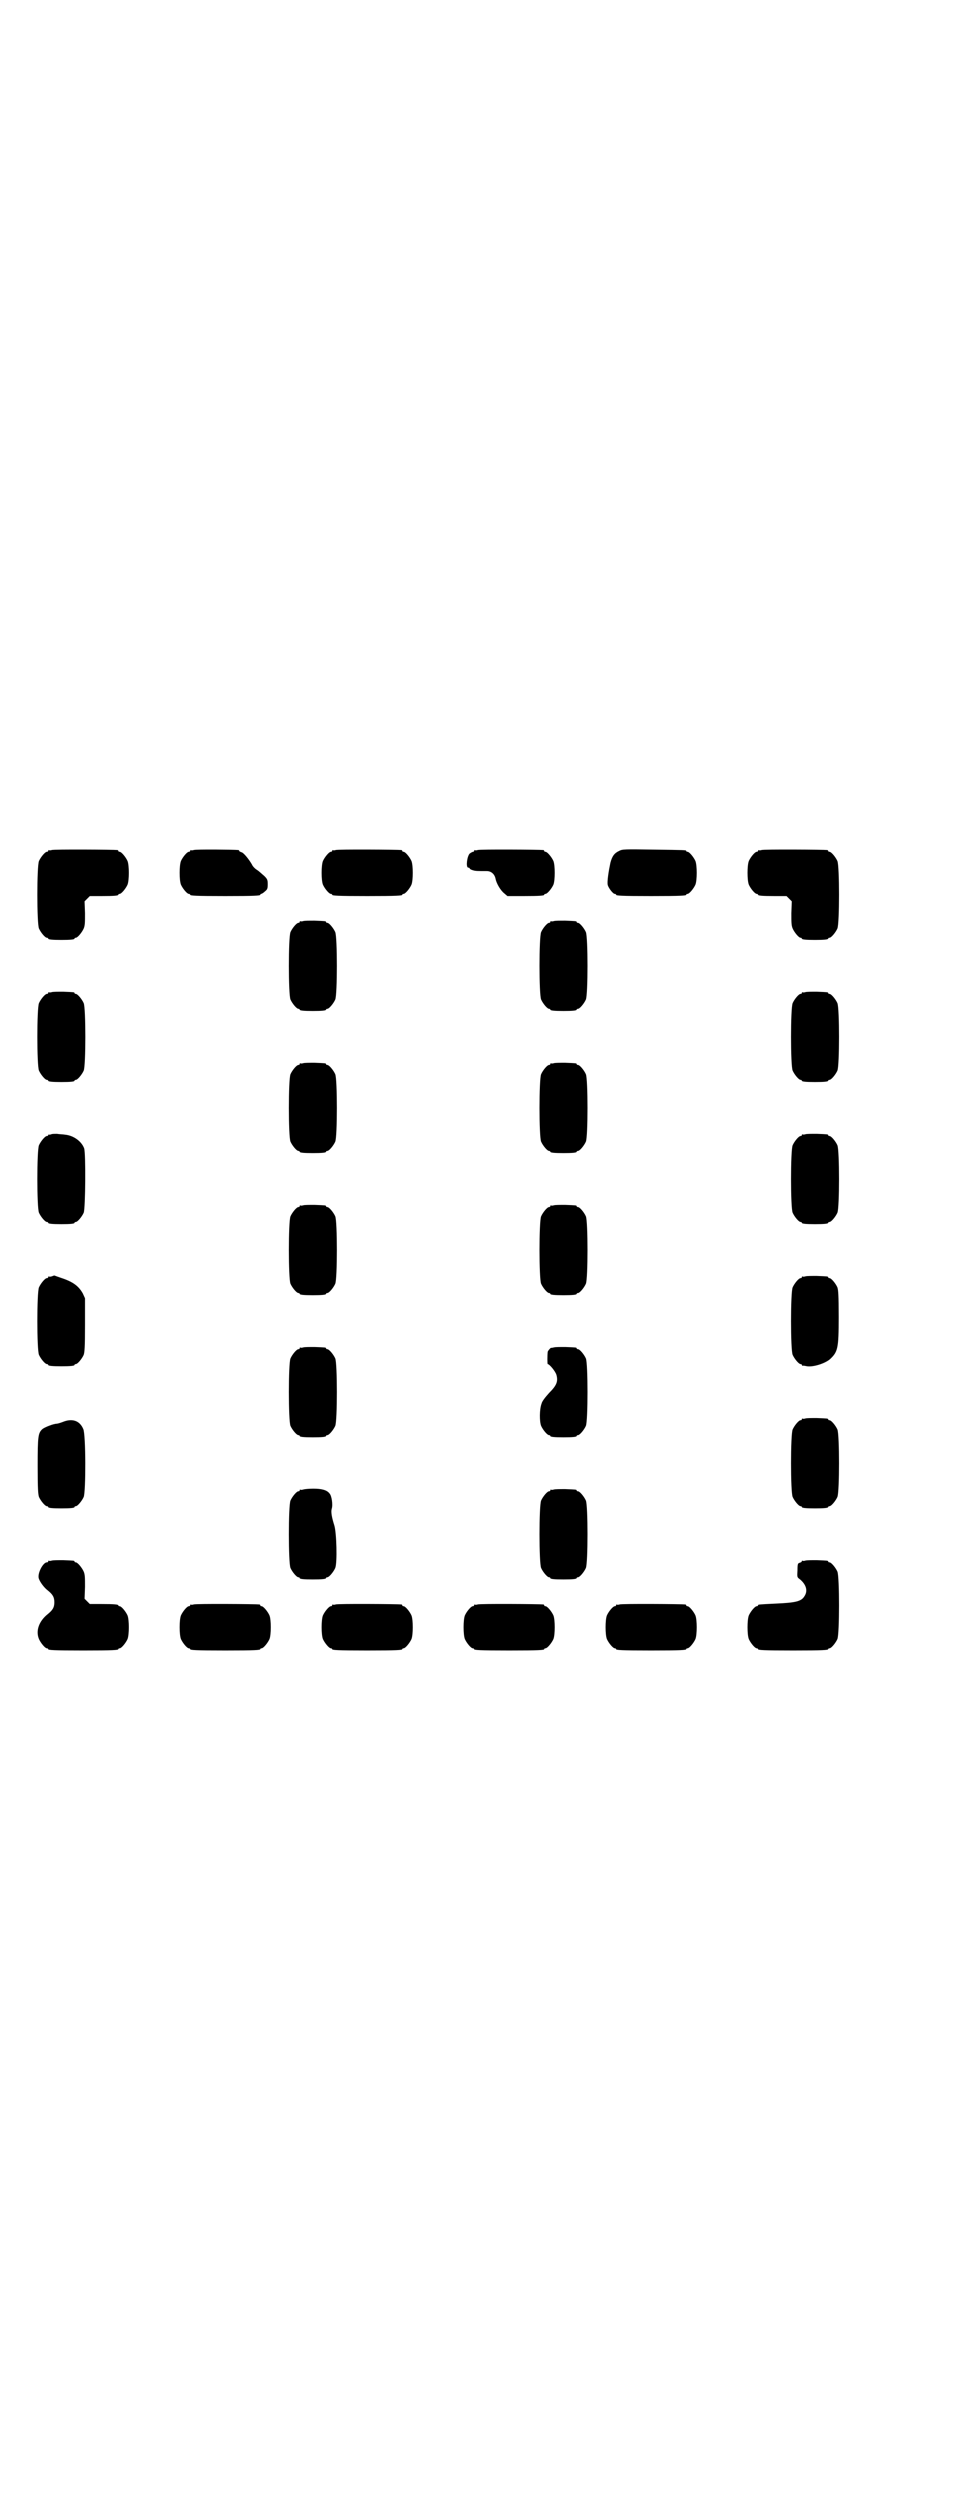 <?xml version="1.0" standalone="no"?>
<!DOCTYPE svg PUBLIC "-//W3C//DTD SVG 20010904//EN"
 "http://www.w3.org/TR/2001/REC-SVG-20010904/DTD/svg10.dtd">
<svg version="1.0" xmlns="http://www.w3.org/2000/svg"
 width="1100pt" height="2850pt" viewBox="0 0 1100 2850"
 preserveAspectRatio="xMidYMid meet">
<g transform="translate(0,2850) scale(0.5,-0.5)"
fill="#000000" stroke="none">
<path d="M118 3762 c-3 -1 -6 -1 -7 0 0 0 -1 0 -1 -2 0 -1 -1 -2 -3 -2 -4 0
-14 -12 -18 -21 -5 -11 -5 -143 0 -154 4 -9 14 -21 18 -21 2 0 3 -1 3 -2 0 -2
9 -3 30 -3 21 0 30 1 30 3 0 1 1 2 3 2 4 0 14 12 18 21 3 7 3 14 3 35 l-1 27
6 6 6 6 27 0 c29 0 38 1 38 3 0 1 1 2 3 2 4 0 14 12 18 21 4 10 4 44 0 54 -4
9 -14 21 -18 21 -2 0 -3 1 -3 2 0 1 -1 2 -2 2 -7 1 -146 2 -150 0z"/>
<path d="M442 3762 c-3 -1 -6 -1 -7 0 0 0 -1 0 -1 -2 0 -1 -1 -2 -3 -2 -4 0
-14 -12 -18 -21 -4 -10 -4 -44 0 -54 4 -9 14 -21 18 -21 2 0 3 -1 3 -2 0 -2
11 -3 80 -3 69 0 80 1 80 3 0 1 1 2 2 2 1 0 5 2 9 6 5 4 6 6 6 16 0 10 -1 12
-8 19 -5 4 -12 11 -17 14 -5 3 -10 9 -11 12 -7 12 -19 27 -24 28 -3 1 -5 2 -5
3 0 1 -1 2 -2 2 -8 1 -98 2 -102 0z"/>
<path d="M766 3762 c-3 -1 -6 -1 -7 0 0 0 -1 0 -1 -2 0 -1 -1 -2 -3 -2 -4 0
-14 -12 -18 -21 -4 -10 -4 -44 0 -54 4 -9 14 -21 18 -21 2 0 3 -1 3 -2 0 -2
11 -3 80 -3 69 0 80 1 80 3 0 1 1 2 3 2 4 0 14 12 18 21 4 10 4 44 0 54 -4 9
-14 21 -18 21 -2 0 -3 1 -3 2 0 1 -1 2 -2 2 -7 1 -146 2 -150 0z"/>
<path d="M1090 3762 c-3 -1 -6 -1 -7 0 0 0 -1 0 -1 -2 0 -1 -1 -2 -2 -2 -2 0
-5 -2 -8 -4 -6 -6 -9 -30 -4 -32 2 0 4 -1 4 -2 0 -1 3 -3 7 -4 6 -2 10 -2 32
-2 10 0 18 -7 20 -18 2 -10 11 -26 20 -33 l7 -6 37 0 c37 0 47 1 47 3 0 1 1 2
3 2 4 0 14 12 18 21 4 10 4 44 0 54 -4 9 -14 21 -18 21 -2 0 -3 1 -3 2 0 1 -1
2 -2 2 -7 1 -146 2 -150 0z"/>
<path d="M1413 3760 c-11 -5 -16 -12 -20 -27 -4 -19 -8 -44 -6 -51 2 -7 12
-20 16 -20 2 0 3 -1 3 -2 0 -2 11 -3 80 -3 69 0 80 1 80 3 0 1 1 2 3 2 4 0 14
12 18 21 4 10 4 44 0 54 -4 9 -14 21 -18 21 -2 0 -3 1 -3 2 0 2 -2 2 -75 3
-65 1 -71 1 -78 -3z"/>
<path d="M1738 3762 c-3 -1 -6 -1 -7 0 0 0 -1 0 -1 -2 0 -1 -1 -2 -3 -2 -4 0
-14 -12 -18 -21 -4 -10 -4 -44 0 -54 4 -9 14 -21 18 -21 2 0 3 -1 3 -2 0 -2 9
-3 38 -3 l27 0 6 -6 6 -6 -1 -27 c0 -21 0 -28 3 -35 4 -9 14 -21 18 -21 2 0 3
-1 3 -2 0 -2 9 -3 30 -3 21 0 30 1 30 3 0 1 1 2 3 2 4 0 14 12 18 21 5 11 5
143 0 154 -4 9 -14 21 -18 21 -2 0 -3 1 -3 2 0 1 -1 2 -2 2 -7 1 -146 2 -150
0z"/>
<path d="M692 3600 c-3 -1 -6 -1 -7 0 0 0 -1 0 -1 -2 0 -1 -1 -2 -3 -2 -4 0
-14 -12 -18 -21 -5 -11 -5 -143 0 -154 4 -9 14 -21 18 -21 2 0 3 -1 3 -2 0 -2
9 -3 30 -3 21 0 30 1 30 3 0 1 1 2 3 2 4 0 14 12 18 21 5 11 5 143 0 154 -4 9
-14 21 -18 21 -2 0 -3 1 -3 2 0 2 -1 2 -26 3 -12 0 -23 0 -26 -1z"/>
<path d="M1264 3600 c-3 -1 -6 -1 -7 0 0 0 -1 0 -1 -2 0 -1 -1 -2 -3 -2 -4 0
-14 -12 -18 -21 -5 -11 -5 -143 0 -154 4 -9 14 -21 18 -21 2 0 3 -1 3 -2 0 -2
9 -3 30 -3 21 0 30 1 30 3 0 1 1 2 3 2 4 0 14 12 18 21 5 11 5 143 0 154 -4 9
-14 21 -18 21 -2 0 -3 1 -3 2 0 2 -1 2 -26 3 -12 0 -23 0 -26 -1z"/>
<path d="M118 3438 c-3 -1 -6 -1 -7 0 0 0 -1 0 -1 -2 0 -1 -1 -2 -3 -2 -4 0
-14 -12 -18 -21 -5 -11 -5 -143 0 -154 4 -9 14 -21 18 -21 2 0 3 -1 3 -2 0 -2
9 -3 30 -3 21 0 30 1 30 3 0 1 1 2 3 2 4 0 14 12 18 21 5 11 5 143 0 154 -4 9
-14 21 -18 21 -2 0 -3 1 -3 2 0 2 -1 2 -26 3 -12 0 -23 0 -26 -1z"/>
<path d="M1838 3438 c-3 -1 -6 -1 -7 0 0 0 -1 0 -1 -2 0 -1 -1 -2 -3 -2 -4 0
-14 -12 -18 -21 -5 -11 -5 -143 0 -154 4 -9 14 -21 18 -21 2 0 3 -1 3 -2 0 -2
9 -3 30 -3 21 0 30 1 30 3 0 1 1 2 3 2 4 0 14 12 18 21 5 11 5 143 0 154 -4 9
-14 21 -18 21 -2 0 -3 1 -3 2 0 2 -1 2 -26 3 -12 0 -23 0 -26 -1z"/>
<path d="M692 3276 c-3 -1 -6 -1 -7 0 0 0 -1 0 -1 -2 0 -1 -1 -2 -3 -2 -4 0
-14 -12 -18 -21 -5 -11 -5 -143 0 -154 4 -9 14 -21 18 -21 2 0 3 -1 3 -2 0 -2
9 -3 30 -3 21 0 30 1 30 3 0 1 1 2 3 2 4 0 14 12 18 21 5 11 5 143 0 154 -4 9
-14 21 -18 21 -2 0 -3 1 -3 2 0 2 -1 2 -26 3 -12 0 -23 0 -26 -1z"/>
<path d="M1264 3276 c-3 -1 -6 -1 -7 0 0 0 -1 0 -1 -2 0 -1 -1 -2 -3 -2 -4 0
-14 -12 -18 -21 -5 -11 -5 -143 0 -154 4 -9 14 -21 18 -21 2 0 3 -1 3 -2 0 -2
9 -3 30 -3 21 0 30 1 30 3 0 1 1 2 3 2 4 0 14 12 18 21 5 11 5 143 0 154 -4 9
-14 21 -18 21 -2 0 -3 1 -3 2 0 2 -1 2 -26 3 -12 0 -23 0 -26 -1z"/>
<path d="M117 3114 c-2 -1 -5 -1 -5 -1 -1 1 -2 0 -2 -1 0 -1 -1 -2 -3 -2 -4 0
-14 -12 -18 -21 -5 -11 -5 -143 0 -154 4 -9 14 -21 18 -21 2 0 3 -1 3 -2 0 -2
9 -3 30 -3 21 0 30 1 30 3 0 1 1 2 3 2 4 0 14 12 18 21 4 9 5 136 1 147 -6 16
-24 29 -43 31 -6 1 -14 1 -19 2 -5 0 -11 0 -13 -1z"/>
<path d="M1838 3114 c-3 -1 -6 -1 -7 0 0 0 -1 0 -1 -2 0 -1 -1 -2 -3 -2 -4 0
-14 -12 -18 -21 -5 -11 -5 -143 0 -154 4 -9 14 -21 18 -21 2 0 3 -1 3 -2 0 -2
9 -3 30 -3 21 0 30 1 30 3 0 1 1 2 3 2 4 0 14 12 18 21 5 11 5 143 0 154 -4 9
-14 21 -18 21 -2 0 -3 1 -3 2 0 2 -1 2 -26 3 -12 0 -23 0 -26 -1z"/>
<path d="M692 2952 c-3 -1 -6 -1 -7 0 0 0 -1 0 -1 -2 0 -1 -1 -2 -3 -2 -4 0
-14 -12 -18 -21 -5 -11 -5 -143 0 -154 4 -9 14 -21 18 -21 2 0 3 -1 3 -2 0 -2
9 -3 30 -3 21 0 30 1 30 3 0 1 1 2 3 2 4 0 14 12 18 21 5 11 5 143 0 154 -4 9
-14 21 -18 21 -2 0 -3 1 -3 2 0 2 -1 2 -26 3 -12 0 -23 0 -26 -1z"/>
<path d="M1264 2952 c-3 -1 -6 -1 -7 0 0 0 -1 0 -1 -2 0 -1 -1 -2 -3 -2 -4 0
-14 -12 -18 -21 -5 -11 -5 -143 0 -154 4 -9 14 -21 18 -21 2 0 3 -1 3 -2 0 -2
9 -3 30 -3 21 0 30 1 30 3 0 1 1 2 3 2 4 0 14 12 18 21 5 11 5 143 0 154 -4 9
-14 21 -18 21 -2 0 -3 1 -3 2 0 2 -1 2 -26 3 -12 0 -23 0 -26 -1z"/>
<path d="M118 2790 c-3 -1 -6 -1 -7 0 0 0 -1 0 -1 -2 0 -1 -1 -2 -3 -2 -4 0
-14 -12 -18 -21 -5 -11 -5 -143 0 -154 4 -9 14 -21 18 -21 2 0 3 -1 3 -2 0 -2
9 -3 30 -3 21 0 30 1 30 3 0 1 1 2 3 2 4 0 14 12 18 21 2 6 3 17 3 68 l0 61
-5 11 c-9 16 -21 26 -48 35 -9 3 -17 6 -17 6 -1 0 -3 -1 -6 -2z"/>
<path d="M1838 2790 c-3 -1 -6 -1 -7 0 0 0 -1 0 -1 -2 0 -1 -1 -2 -3 -2 -4 0
-14 -12 -18 -21 -5 -11 -5 -143 0 -154 4 -9 14 -21 18 -21 2 0 3 -1 3 -2 0 -1
1 -2 2 -2 0 1 5 0 10 -1 14 -2 40 6 52 16 18 17 20 24 20 96 0 51 -1 62 -3 68
-4 9 -14 21 -18 21 -2 0 -3 1 -3 2 0 2 -1 2 -26 3 -12 0 -23 0 -26 -1z"/>
<path d="M692 2628 c-3 -1 -6 -1 -7 0 0 0 -1 0 -1 -2 0 -1 -1 -2 -3 -2 -4 0
-14 -12 -18 -21 -5 -11 -5 -143 0 -154 4 -9 14 -21 18 -21 2 0 3 -1 3 -2 0 -2
9 -3 30 -3 21 0 30 1 30 3 0 1 1 2 3 2 4 0 14 12 18 21 5 11 5 143 0 154 -4 9
-14 21 -18 21 -2 0 -3 1 -3 2 0 2 -1 2 -26 3 -12 0 -23 0 -26 -1z"/>
<path d="M1264 2628 c-4 -1 -6 -1 -6 -1 0 2 -8 -7 -8 -9 -1 -8 -1 -28 0 -28 4
0 18 -17 20 -25 4 -15 0 -24 -17 -41 -9 -10 -16 -19 -17 -24 -5 -13 -5 -41 -1
-51 4 -9 14 -21 18 -21 2 0 3 -1 3 -2 0 -2 9 -3 30 -3 21 0 30 1 30 3 0 1 1 2
3 2 4 0 14 12 18 21 5 11 5 143 0 154 -4 9 -14 21 -18 21 -2 0 -3 1 -3 2 0 2
-1 2 -26 3 -12 0 -23 0 -26 -1z"/>
<path d="M1838 2466 c-3 -1 -6 -1 -7 0 0 0 -1 0 -1 -2 0 -1 -1 -2 -3 -2 -4 0
-14 -12 -18 -21 -5 -11 -5 -143 0 -154 4 -9 14 -21 18 -21 2 0 3 -1 3 -2 0 -2
9 -3 30 -3 21 0 30 1 30 3 0 1 1 2 3 2 4 0 14 12 18 21 5 11 5 143 0 154 -4 9
-14 21 -18 21 -2 0 -3 1 -3 2 0 2 -1 2 -26 3 -12 0 -23 0 -26 -1z"/>
<path d="M143 2458 c-5 -2 -12 -4 -14 -4 -7 0 -27 -8 -32 -12 -10 -9 -11 -16
-11 -84 0 -53 1 -65 3 -71 4 -9 14 -21 18 -21 2 0 3 -1 3 -2 0 -2 9 -3 30 -3
21 0 30 1 30 3 0 1 1 2 3 2 4 0 14 12 18 21 5 12 5 143 -1 155 -8 19 -25 25
-47 16z"/>
<path d="M692 2304 c-3 -1 -6 -1 -7 0 0 0 -1 0 -1 -2 0 -1 -1 -2 -3 -2 -4 0
-14 -12 -18 -21 -5 -11 -5 -143 0 -154 4 -9 14 -21 18 -21 2 0 3 -1 3 -2 0 -2
9 -3 30 -3 21 0 30 1 30 3 0 1 1 2 3 2 4 0 14 12 18 21 5 12 3 81 -2 97 -6 19
-8 31 -6 38 3 9 0 30 -5 35 -6 8 -18 11 -37 11 -10 0 -20 -1 -23 -2z"/>
<path d="M1264 2304 c-3 -1 -6 -1 -7 0 0 0 -1 0 -1 -2 0 -1 -1 -2 -3 -2 -4 0
-14 -12 -18 -21 -5 -11 -5 -143 0 -154 4 -9 14 -21 18 -21 2 0 3 -1 3 -2 0 -2
9 -3 30 -3 21 0 30 1 30 3 0 1 1 2 3 2 4 0 14 12 18 21 5 11 5 143 0 154 -4 9
-14 21 -18 21 -2 0 -3 1 -3 2 0 2 -1 2 -26 3 -12 0 -23 0 -26 -1z"/>
<path d="M118 2142 c-3 -1 -6 -1 -7 0 0 0 -1 0 -1 -2 0 -1 -1 -2 -3 -2 -9 0
-23 -27 -18 -38 3 -8 12 -20 20 -26 11 -9 15 -15 15 -27 0 -12 -4 -18 -15 -27
-20 -16 -28 -38 -20 -57 4 -9 14 -21 18 -21 2 0 3 -1 3 -2 0 -2 11 -3 80 -3
69 0 80 1 80 3 0 1 1 2 3 2 4 0 14 12 18 21 4 10 4 44 0 54 -4 9 -14 21 -18
21 -2 0 -3 1 -3 2 0 2 -9 3 -38 3 l-27 0 -6 6 -6 6 1 27 c0 21 0 28 -3 35 -4
9 -14 21 -18 21 -2 0 -3 1 -3 2 0 2 -1 2 -26 3 -12 0 -23 0 -26 -1z"/>
<path d="M1838 2142 c-3 -1 -6 -1 -7 0 0 0 -1 0 -1 -1 0 -2 -2 -3 -5 -4 -4 -1
-5 -2 -5 -17 -1 -16 -1 -16 6 -21 14 -12 18 -26 10 -38 -7 -12 -20 -15 -65
-17 -41 -2 -41 -2 -41 -4 0 -1 -1 -2 -3 -2 -4 0 -14 -12 -18 -21 -4 -10 -4
-44 0 -54 4 -9 14 -21 18 -21 2 0 3 -1 3 -2 0 -2 11 -3 80 -3 69 0 80 1 80 3
0 1 1 2 3 2 4 0 14 12 18 21 5 11 5 143 0 154 -4 9 -14 21 -18 21 -2 0 -3 1
-3 2 0 2 -1 2 -26 3 -12 0 -23 0 -26 -1z"/>
<path d="M442 2042 c-3 -1 -6 -1 -7 0 0 0 -1 0 -1 -2 0 -1 -1 -2 -3 -2 -4 0
-14 -12 -18 -21 -4 -10 -4 -44 0 -54 4 -9 14 -21 18 -21 2 0 3 -1 3 -2 0 -2
11 -3 80 -3 69 0 80 1 80 3 0 1 1 2 3 2 4 0 14 12 18 21 4 10 4 44 0 54 -4 9
-14 21 -18 21 -2 0 -3 1 -3 2 0 1 -1 2 -2 2 -7 1 -146 2 -150 0z"/>
<path d="M766 2042 c-3 -1 -6 -1 -7 0 0 0 -1 0 -1 -2 0 -1 -1 -2 -3 -2 -4 0
-14 -12 -18 -21 -4 -10 -4 -44 0 -54 4 -9 14 -21 18 -21 2 0 3 -1 3 -2 0 -2
11 -3 80 -3 69 0 80 1 80 3 0 1 1 2 3 2 4 0 14 12 18 21 4 10 4 44 0 54 -4 9
-14 21 -18 21 -2 0 -3 1 -3 2 0 1 -1 2 -2 2 -7 1 -146 2 -150 0z"/>
<path d="M1090 2042 c-3 -1 -6 -1 -7 0 0 0 -1 0 -1 -2 0 -1 -1 -2 -3 -2 -4 0
-14 -12 -18 -21 -4 -10 -4 -44 0 -54 4 -9 14 -21 18 -21 2 0 3 -1 3 -2 0 -2
11 -3 80 -3 69 0 80 1 80 3 0 1 1 2 3 2 4 0 14 12 18 21 4 10 4 44 0 54 -4 9
-14 21 -18 21 -2 0 -3 1 -3 2 0 1 -1 2 -2 2 -7 1 -146 2 -150 0z"/>
<path d="M1414 2042 c-3 -1 -6 -1 -7 0 0 0 -1 0 -1 -2 0 -1 -1 -2 -3 -2 -4 0
-14 -12 -18 -21 -4 -10 -4 -44 0 -54 4 -9 14 -21 18 -21 2 0 3 -1 3 -2 0 -2
11 -3 80 -3 69 0 80 1 80 3 0 1 1 2 3 2 4 0 14 12 18 21 4 10 4 44 0 54 -4 9
-14 21 -18 21 -2 0 -3 1 -3 2 0 1 -1 2 -2 2 -7 1 -146 2 -150 0z"/>
</g>
</svg>
